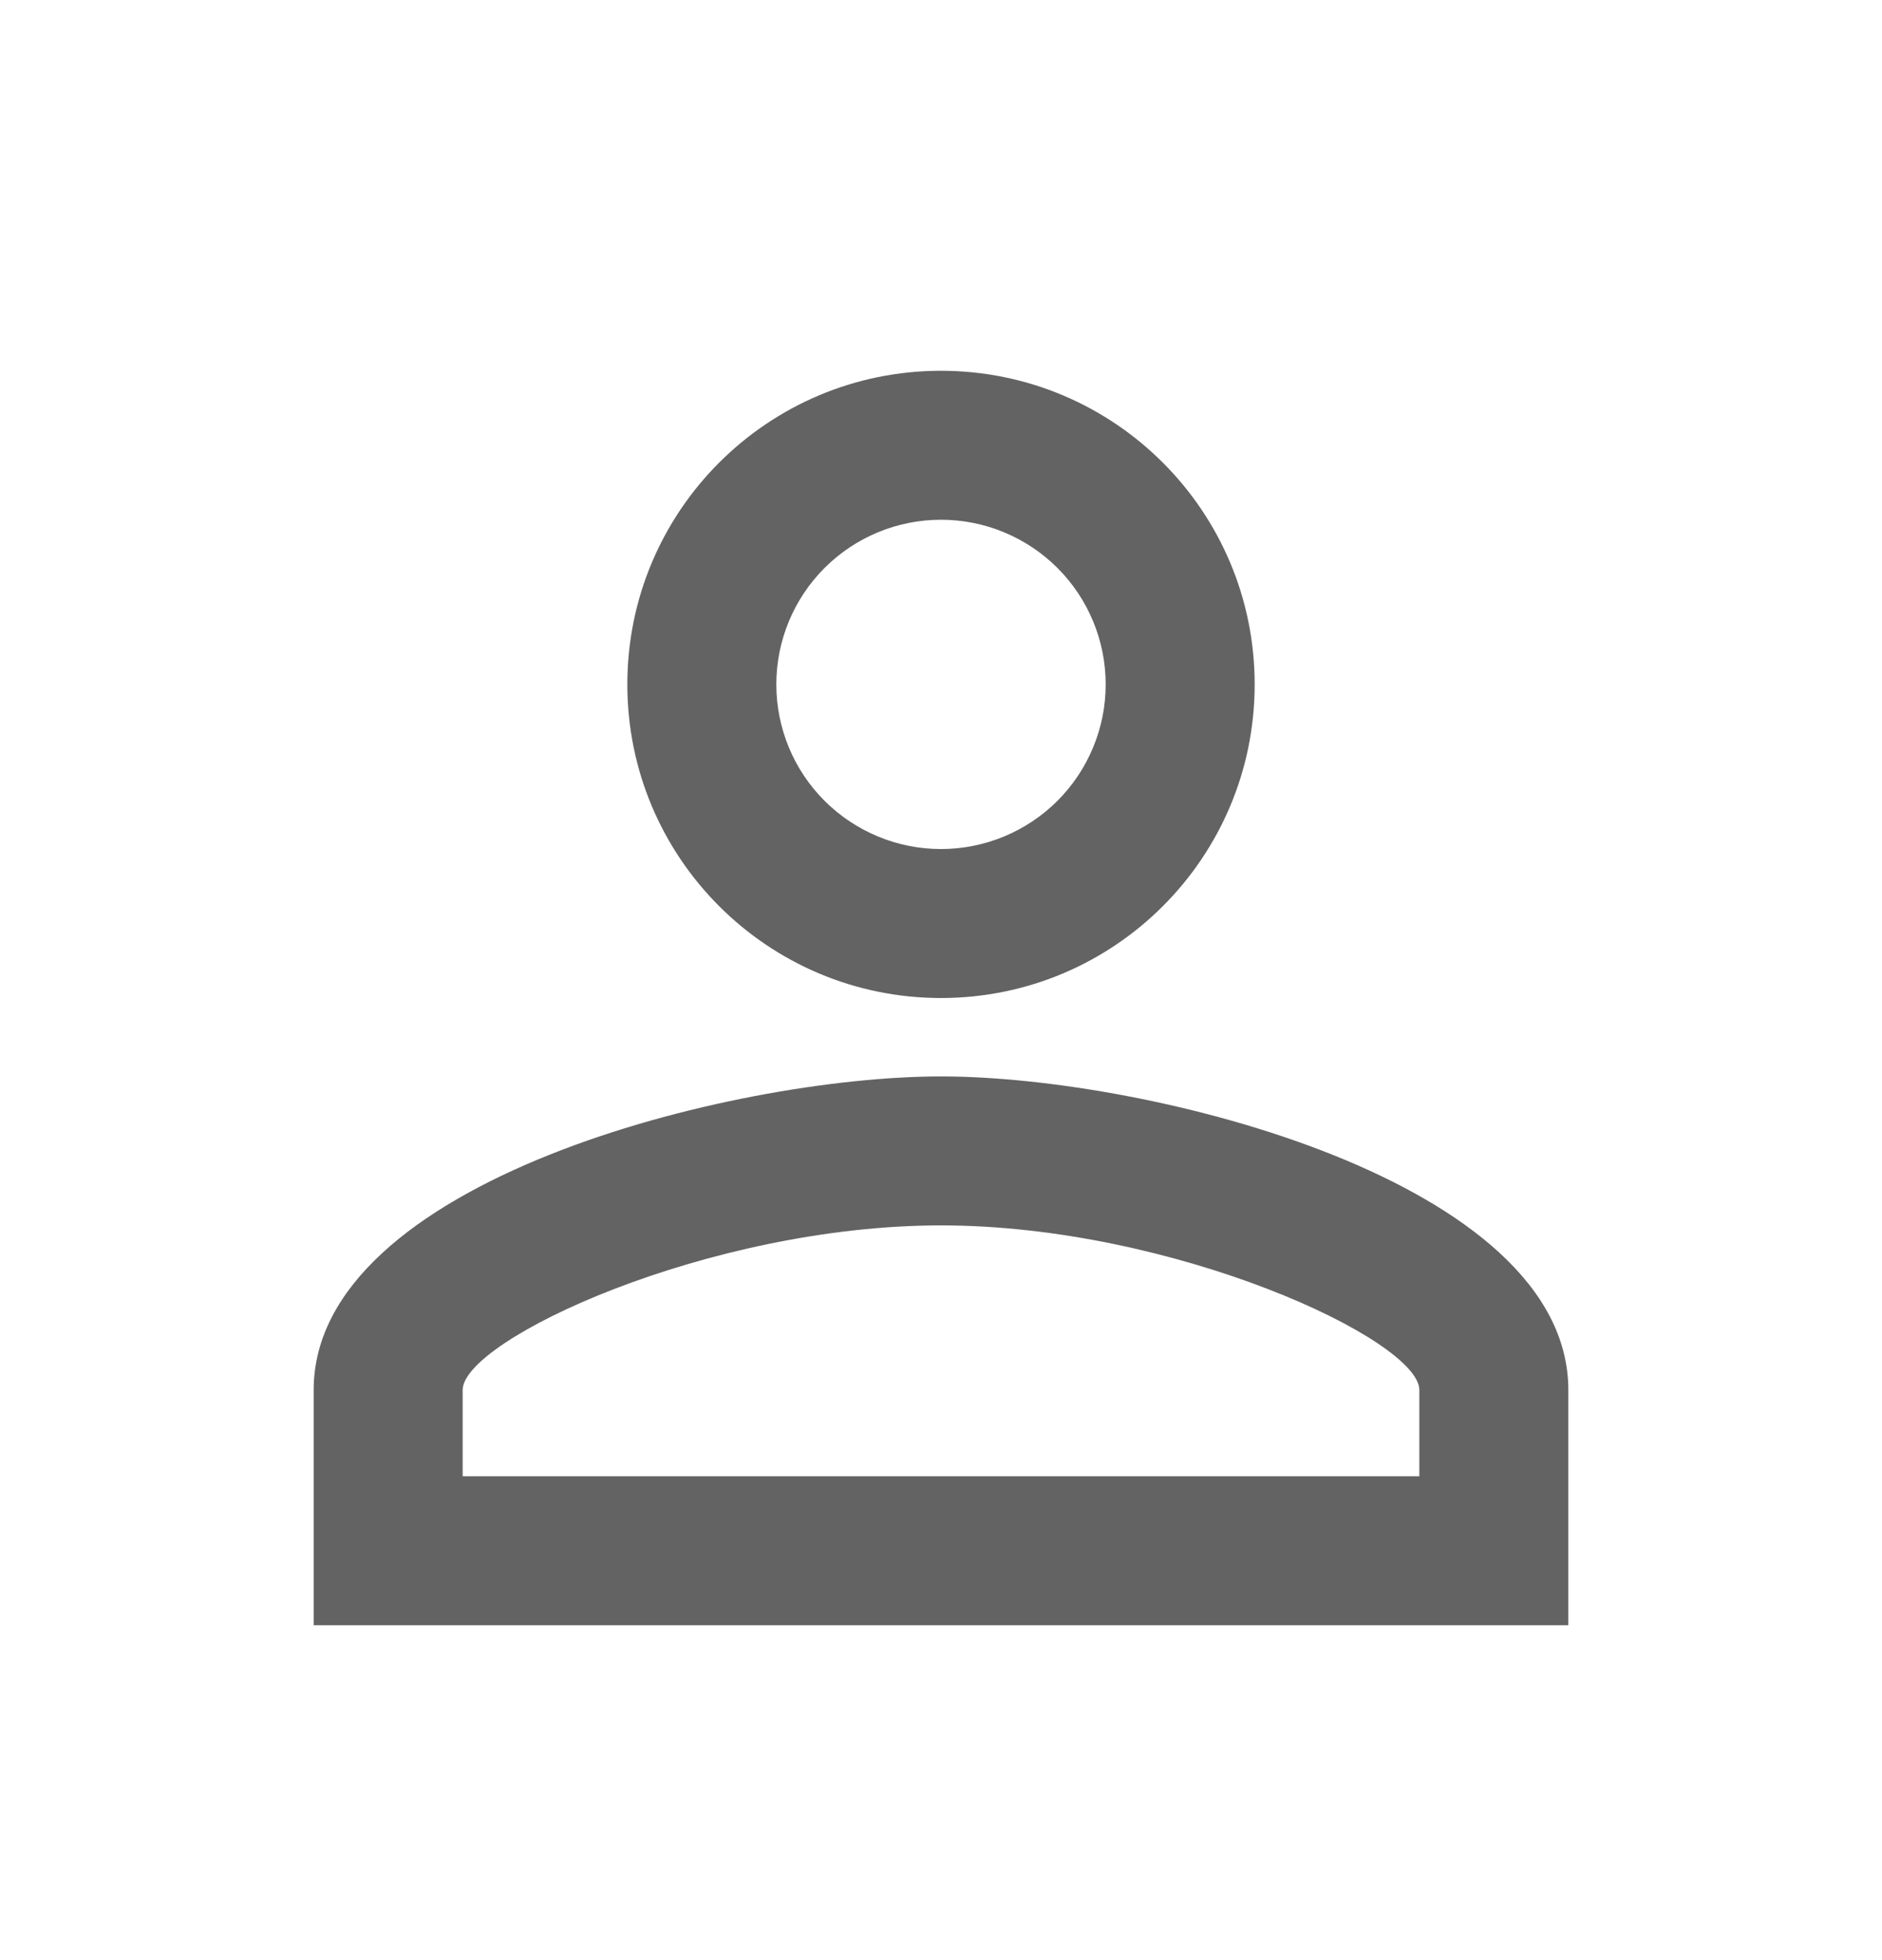 <svg width="24" height="25" viewBox="0 0 24 25" fill="none" xmlns="http://www.w3.org/2000/svg">
<g id="ic:baseline-perm-identity">
<path id="Vector" d="M12 6.629C12.276 6.629 12.549 6.683 12.804 6.789C13.058 6.894 13.29 7.049 13.485 7.244C13.68 7.439 13.835 7.67 13.94 7.925C14.046 8.18 14.1 8.453 14.1 8.729C14.1 9.005 14.046 9.278 13.94 9.532C13.835 9.787 13.68 10.019 13.485 10.214C13.29 10.409 13.058 10.563 12.804 10.669C12.549 10.774 12.276 10.829 12 10.829C11.443 10.829 10.909 10.607 10.515 10.214C10.121 9.82 9.9 9.286 9.9 8.729C9.9 8.172 10.121 7.638 10.515 7.244C10.909 6.85 11.443 6.629 12 6.629ZM12 15.629C14.97 15.629 18.1 17.089 18.1 17.729V18.829H5.9V17.729C5.9 17.089 9.03 15.629 12 15.629ZM12 4.729C9.79 4.729 8 6.519 8 8.729C8 10.939 9.79 12.729 12 12.729C14.21 12.729 16 10.939 16 8.729C16 6.519 14.21 4.729 12 4.729ZM12 13.729C9.33 13.729 4 15.069 4 17.729V20.729H20V17.729C20 15.069 14.67 13.729 12 13.729Z" fill="#636363"/>
</g>
</svg>
